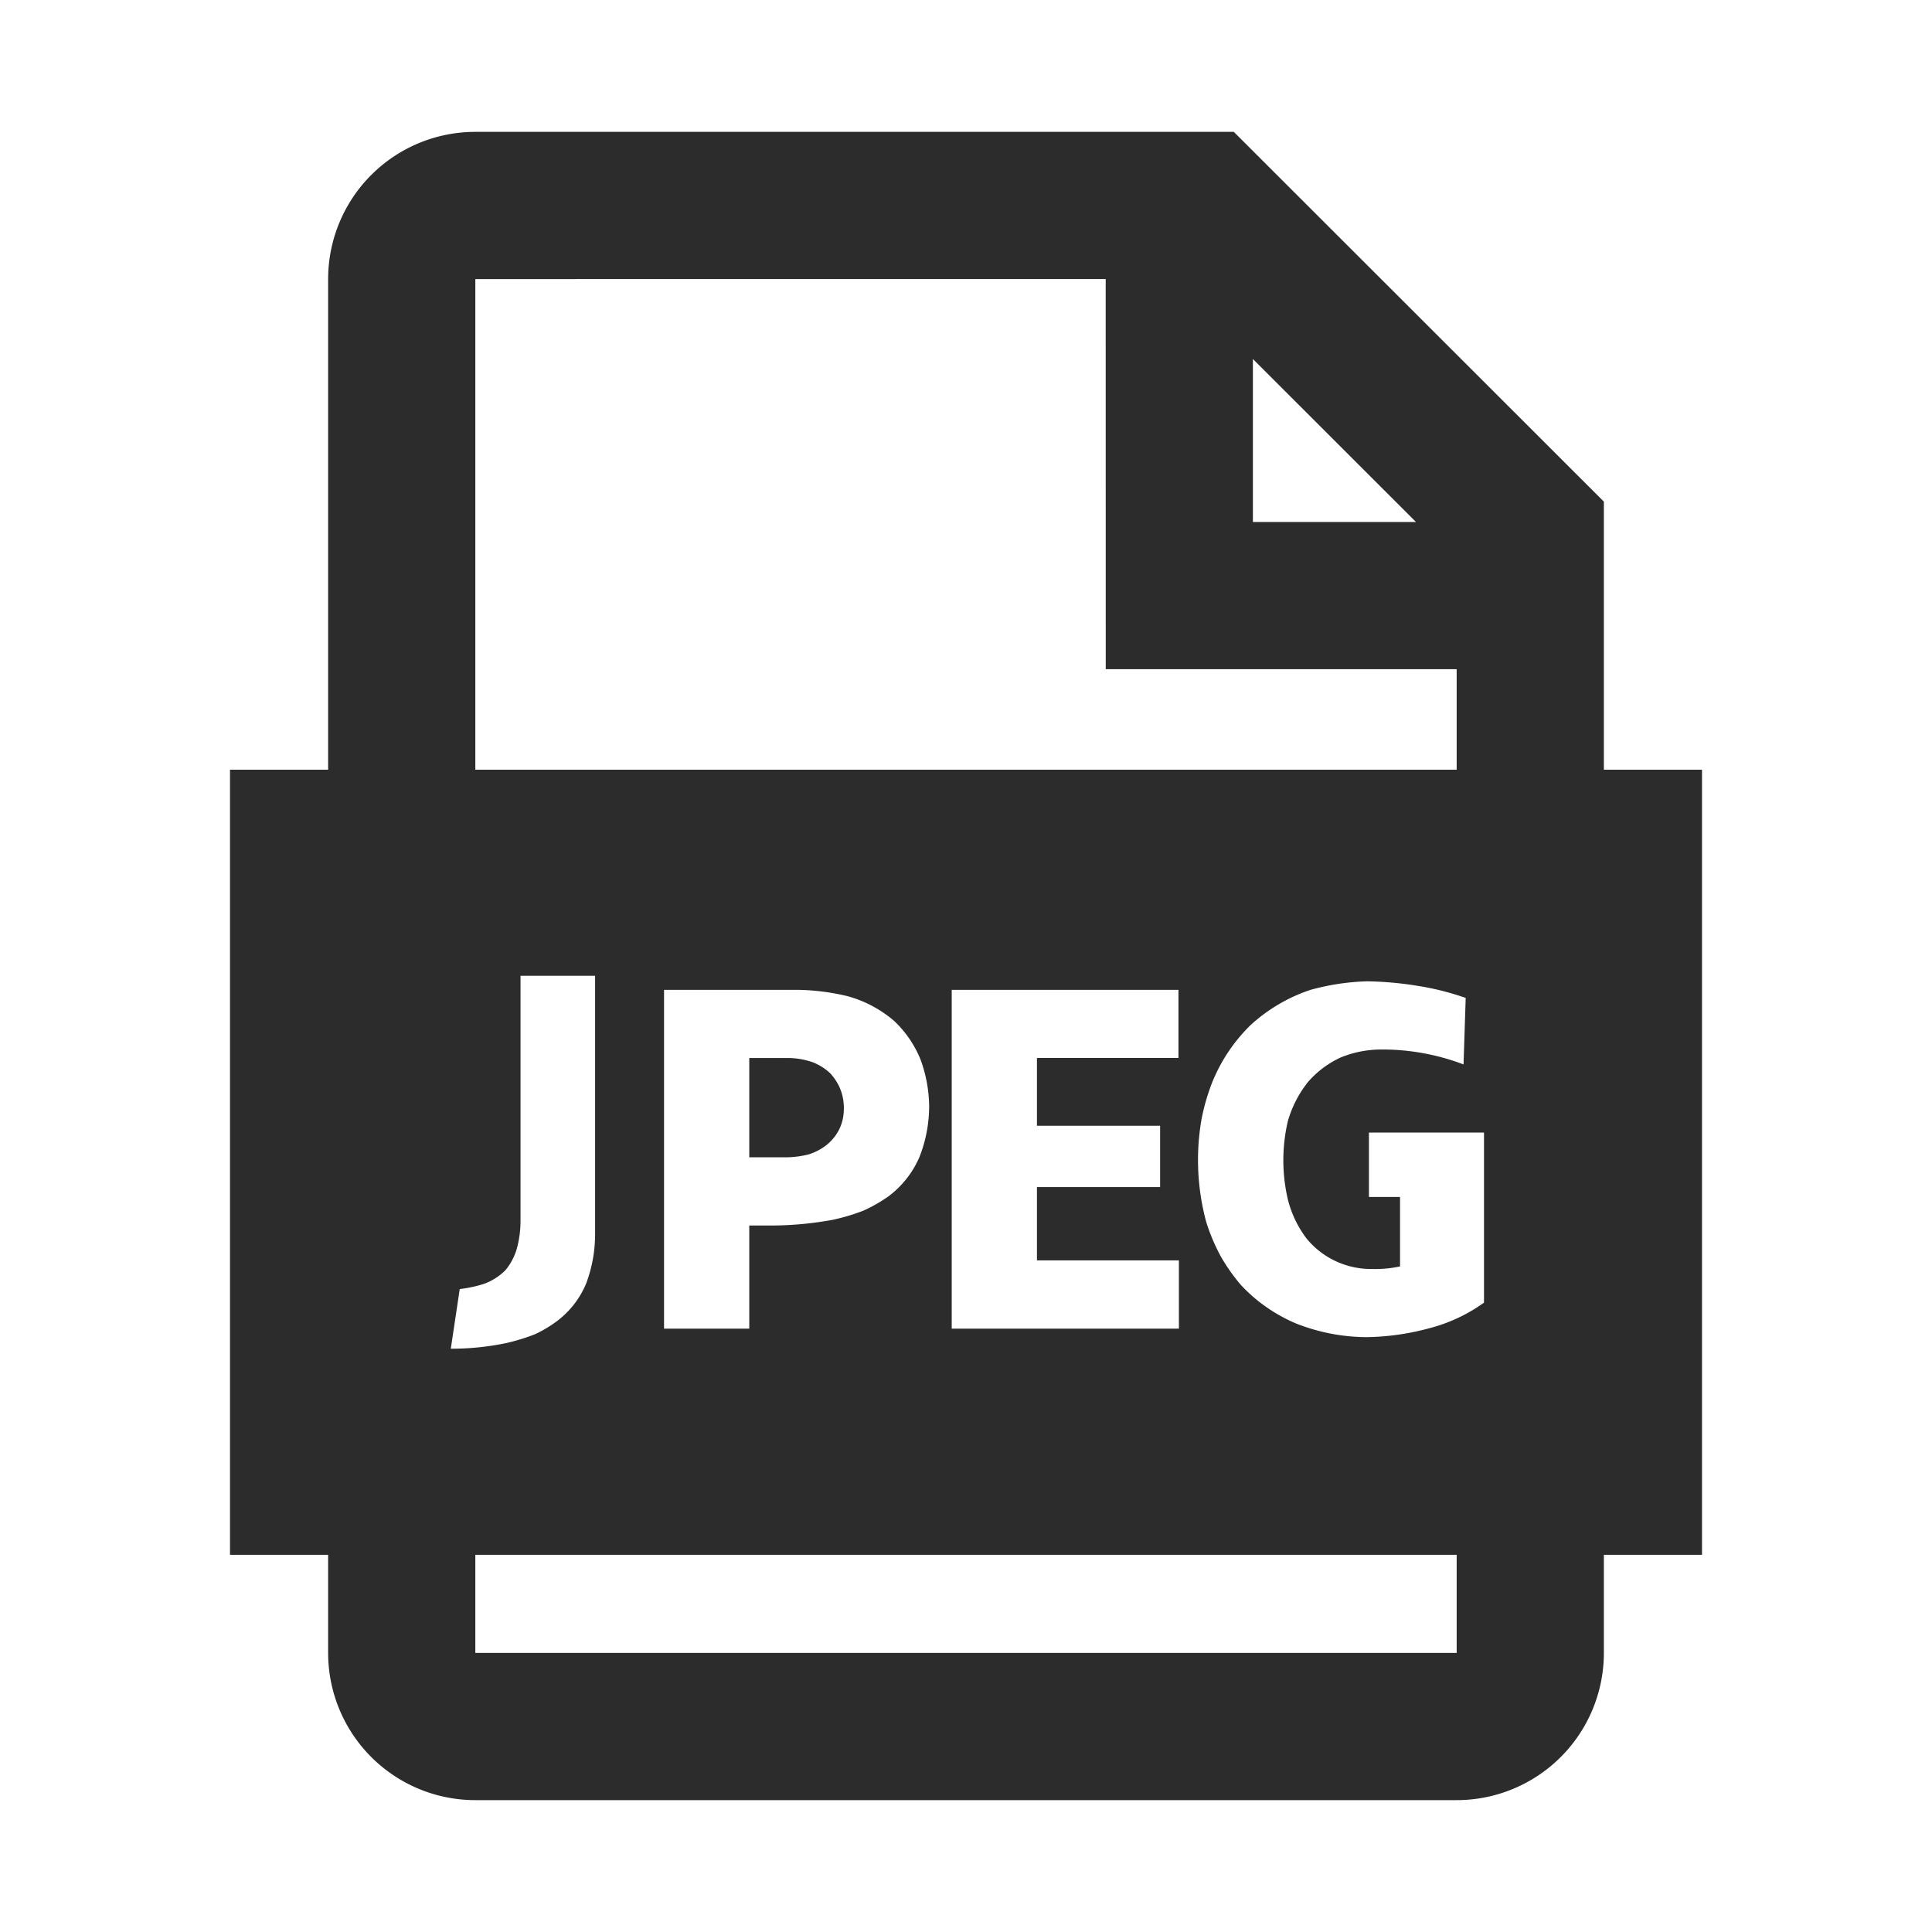 <?xml version="1.0" standalone="no"?><!DOCTYPE svg PUBLIC "-//W3C//DTD SVG 1.1//EN" "http://www.w3.org/Graphics/SVG/1.1/DTD/svg11.dtd"><svg t="1698830725316" class="icon" viewBox="0 0 1024 1024" version="1.1" xmlns="http://www.w3.org/2000/svg" p-id="1079" xmlns:xlink="http://www.w3.org/1999/xlink" width="200" height="200"><path d="M653.943 69.892L850.083 265.876V407.975h52.013v416.102h-52.013v52.013a78.019 78.019 0 0 1-78.019 78.019H251.937a78.019 78.019 0 0 1-78.019-78.019v-52.013H121.905V407.975h52.013V147.911a78.019 78.019 0 0 1 78.019-78.019h402.006zM772.063 824.076H251.937v52.013h520.127v-52.013zM315.418 517.201h-39.53v129.85c0 5.019-0.65 9.96-1.976 14.824a31.988 31.988 0 0 1-5.929 11.261c-3.277 3.303-7.1 5.721-11.443 7.334-4.109 1.3-8.374 2.237-12.873 2.757L238.933 714.85a143.035 143.035 0 0 0 29.257-2.965c5.253-1.196 10.403-2.757 15.422-4.733a67.356 67.356 0 0 0 11.859-7.126c6.84-5.279 11.911-11.859 15.214-19.765 3.147-8.426 4.733-17.19 4.733-26.266V517.201z m409.262 2.913c-10.247 0.286-20.285 1.82-30.063 4.525a88.292 88.292 0 0 0-31.832 18.725c-9.05 8.894-15.89 19.219-20.545 30.948-2.419 6.346-4.239 12.743-5.461 19.219a126.313 126.313 0 0 0 2.497 53.989c1.976 6.32 4.525 12.405 7.698 18.282 2.991 5.279 6.554 10.325 10.611 15.136 8.27 8.894 18.074 15.734 29.361 20.545 11.885 4.681 24.238 7.1 37.033 7.23a133.153 133.153 0 0 0 32.768-4.499c10.845-2.731 20.779-7.308 29.803-13.783v-90.138h-60.985v34.12h16.488v36.825c-4.941 1.04-9.934 1.482-14.902 1.352a44.185 44.185 0 0 1-34.562-16.046c-4.681-6.164-7.984-13.003-9.934-20.545a90.97 90.97 0 0 1 0-42.026c2.263-7.672 5.877-14.616 10.845-20.779 4.811-5.409 10.455-9.622 16.93-12.639 6.632-2.731 13.549-4.161 20.805-4.291a121.138 121.138 0 0 1 44.471 7.906l1.144-35.239a142.203 142.203 0 0 0-25.07-6.346 183.241 183.241 0 0 0-27.099-2.471z m-301.57 4.525h-71.153v179.574h45.173v-54.665h11.313c10.819 0 21.663-0.988 32.508-2.939 5.721-1.196 11.313-2.861 16.722-4.967 4.681-2.107 9.024-4.603 13.107-7.464a51.493 51.493 0 0 0 16.488-20.779c3.459-8.738 5.201-17.84 5.201-27.307a74.456 74.456 0 0 0-4.525-24.42 58.098 58.098 0 0 0-14.017-20.545 63.846 63.846 0 0 0-24.602-13.107 120.201 120.201 0 0 0-26.214-3.381z m201.497 0h-120.175v179.574h120.409V668.038h-75.236v-38.853h65.276v-32.508h-65.276v-35.941h75.002v-36.149z m-205.788 36.149c4.057 0.13 8.062 0.884 11.963 2.237 3.485 1.352 6.554 3.329 9.284 5.877 4.811 5.279 7.204 11.443 7.204 18.517 0 7.542-2.783 13.783-8.322 18.751-3.043 2.575-6.424 4.421-10.194 5.643-4.057 1.04-8.192 1.586-12.405 1.586h-19.219v-52.637h21.689z m167.221-412.903L251.937 147.911v260.063h520.127v-53.287h-185.997L586.04 147.911z m78.019 42.39v86.393h86.445l-86.445-86.393z" fill="#2c2c2c" p-id="1080"></path></svg>